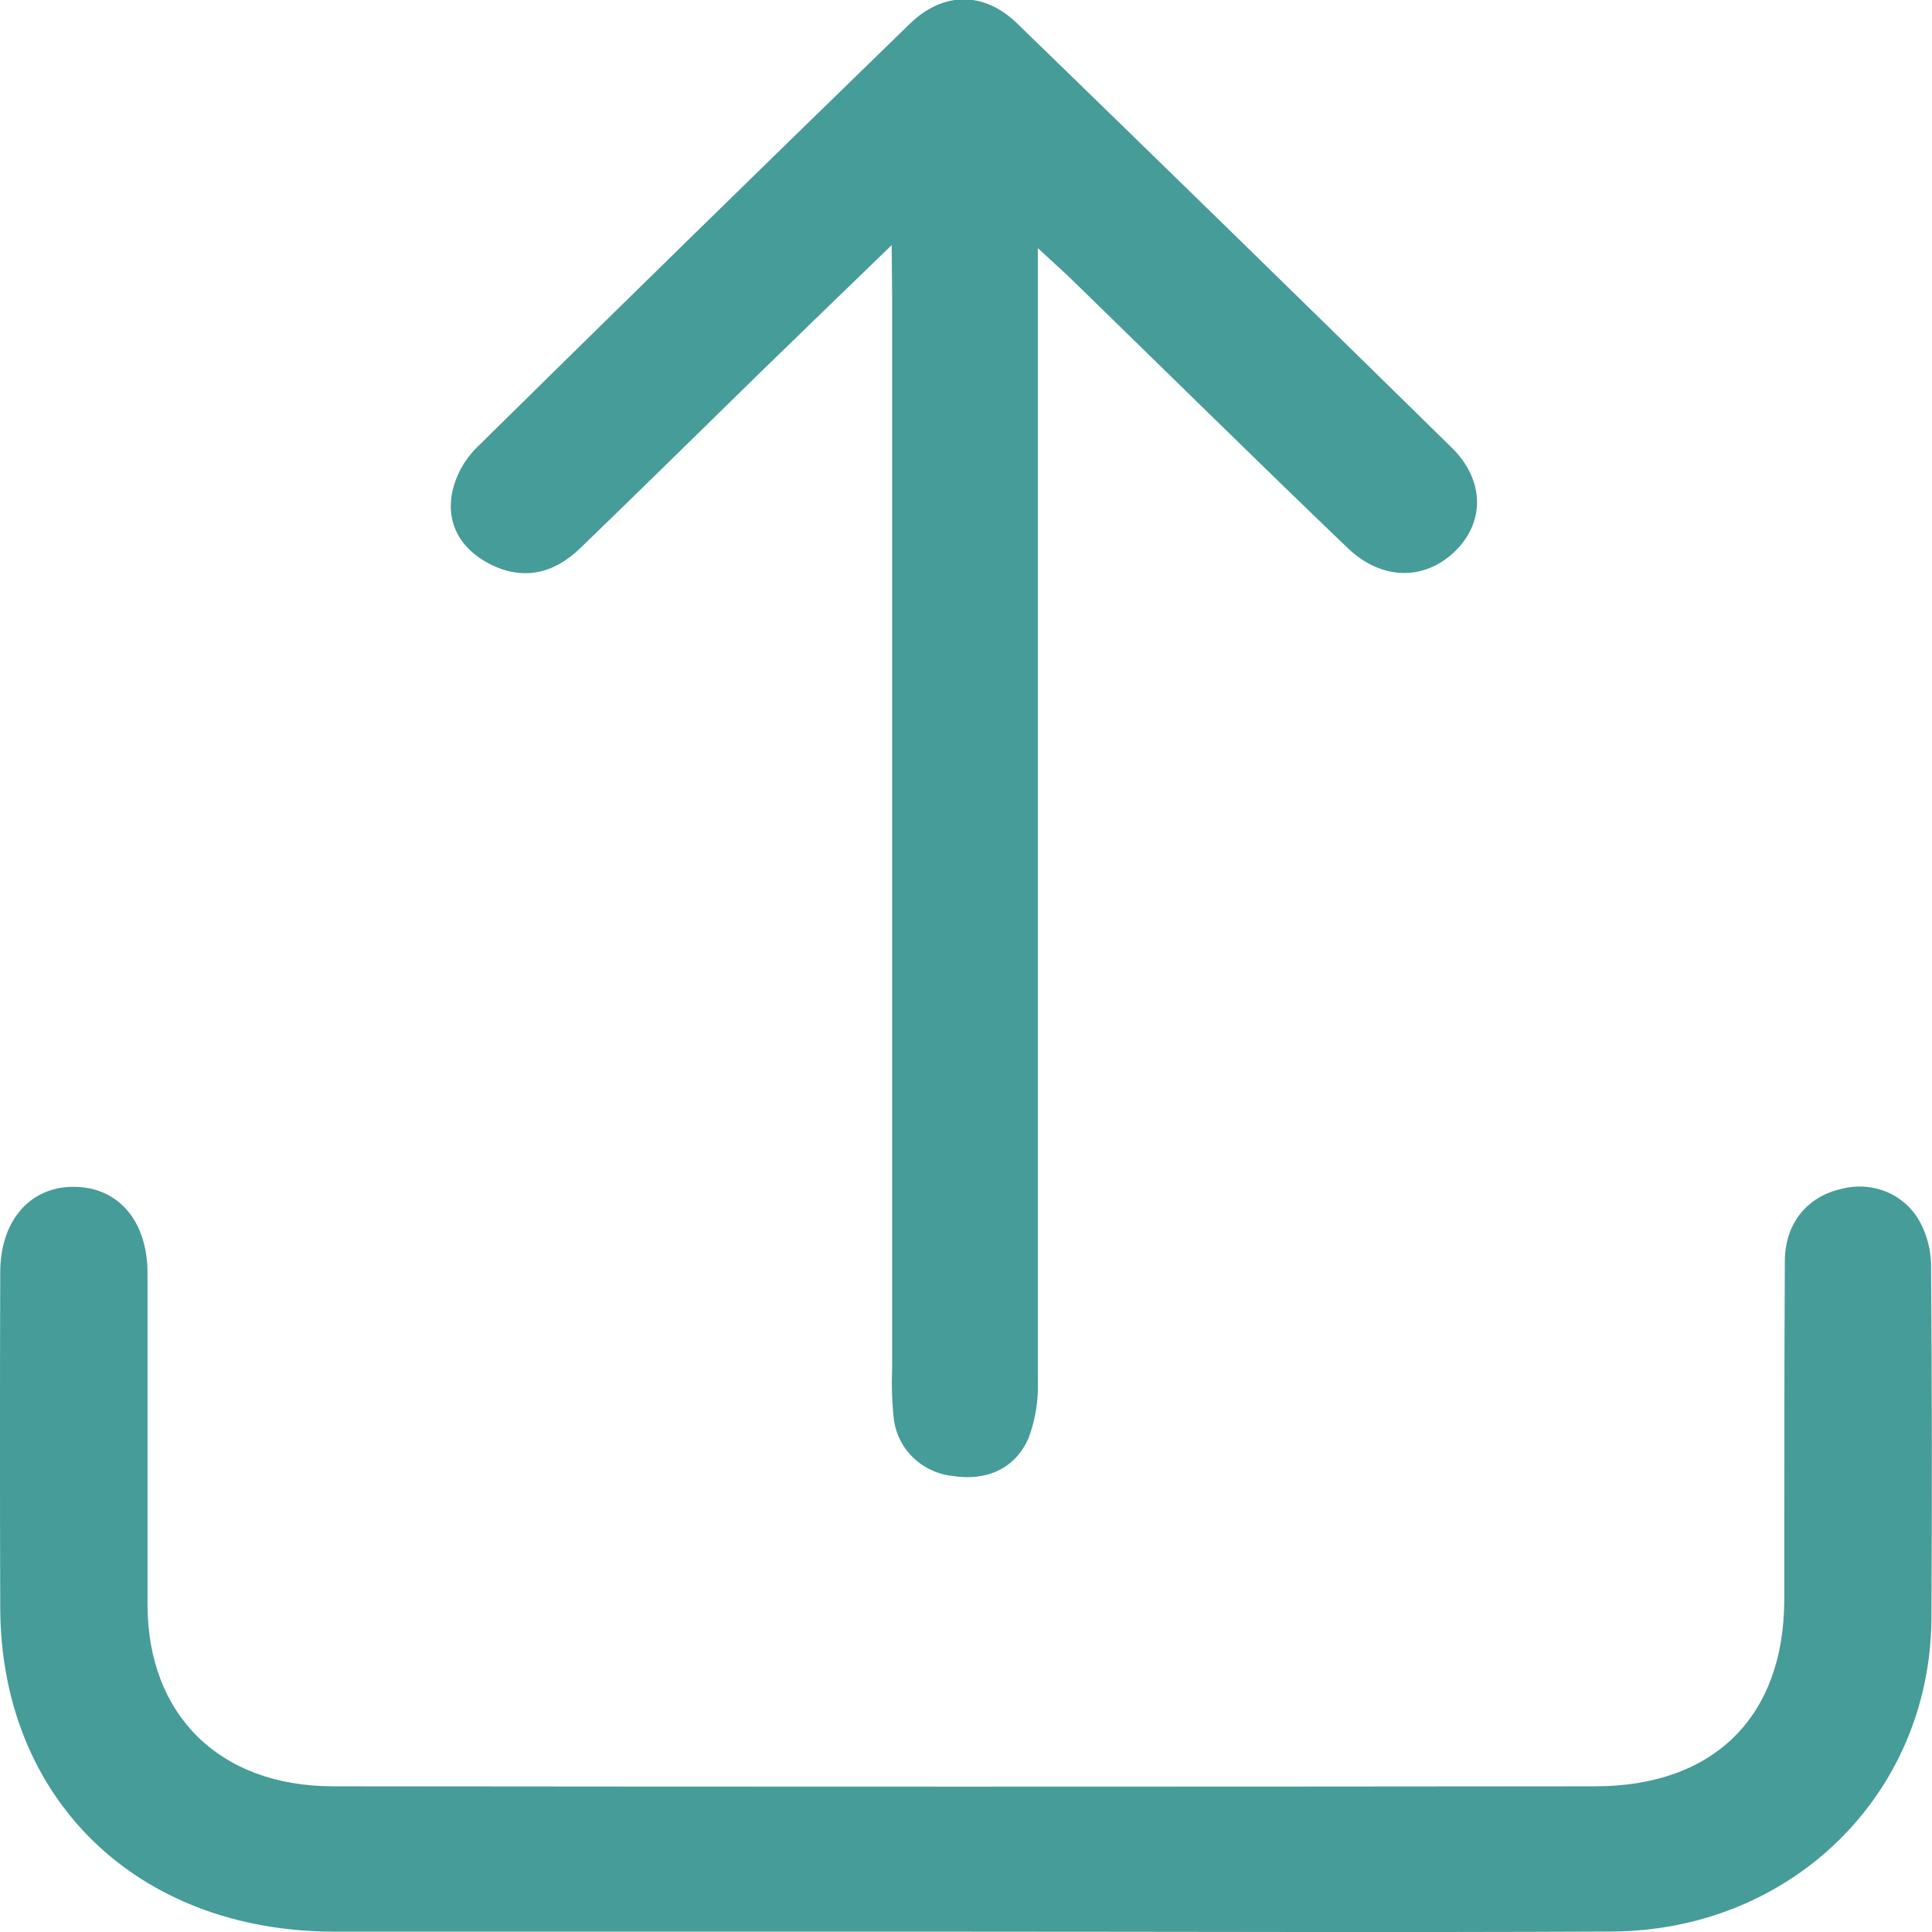 <svg width="17" height="17" viewBox="0 0 17 17" fill="none" xmlns="http://www.w3.org/2000/svg">
<g clip-path="url(#clip0_1173_57)">
<path d="M8.481 16.997C6.635 16.997 4.79 16.997 2.945 16.997C1.209 16.997 0.007 15.831 0.002 14.146C-0.001 13.163 -0.001 12.18 0.002 11.198C0.002 10.74 0.264 10.441 0.651 10.443C1.037 10.445 1.297 10.738 1.298 11.201C1.298 12.172 1.298 13.144 1.298 14.116C1.298 15.088 1.929 15.717 2.93 15.718C6.631 15.722 10.334 15.722 14.036 15.718C15.081 15.718 15.697 15.105 15.7 14.08C15.7 13.087 15.7 12.093 15.705 11.1C15.705 10.762 15.906 10.521 16.218 10.458C16.35 10.426 16.489 10.438 16.613 10.493C16.737 10.548 16.838 10.643 16.899 10.762C16.964 10.887 16.996 11.026 16.992 11.167C17 12.194 17.001 13.22 16.995 14.245C16.983 15.788 15.764 16.986 14.184 16.996C12.284 17.005 10.383 16.997 8.481 16.997Z" fill="#469C98"/>
<path d="M7.846 2.157C7.412 2.578 7.05 2.926 6.691 3.276C6.161 3.793 5.635 4.313 5.102 4.827C4.872 5.049 4.599 5.112 4.306 4.961C4.054 4.83 3.926 4.61 3.978 4.336C4.009 4.188 4.083 4.051 4.19 3.943C5.457 2.694 6.729 1.45 8.005 0.21C8.301 -0.077 8.659 -0.078 8.954 0.21C10.231 1.449 11.503 2.691 12.773 3.938C13.062 4.221 13.067 4.586 12.811 4.843C12.542 5.111 12.161 5.113 11.856 4.82C11.043 4.04 10.241 3.249 9.434 2.463C9.358 2.389 9.278 2.319 9.132 2.183V2.681C9.132 5.836 9.132 8.991 9.132 12.146C9.139 12.319 9.111 12.492 9.05 12.655C8.93 12.926 8.68 13.033 8.387 12.988C8.251 12.974 8.125 12.915 8.029 12.82C7.934 12.725 7.875 12.601 7.863 12.468C7.848 12.327 7.844 12.185 7.85 12.043C7.85 8.9 7.85 5.756 7.85 2.612L7.846 2.157Z" fill="#469C98"/>
</g>
<defs>
<clipPath id="clip0_1173_57">
<rect width="17" height="17" fill="white"/>
</clipPath>
</defs>
</svg>
